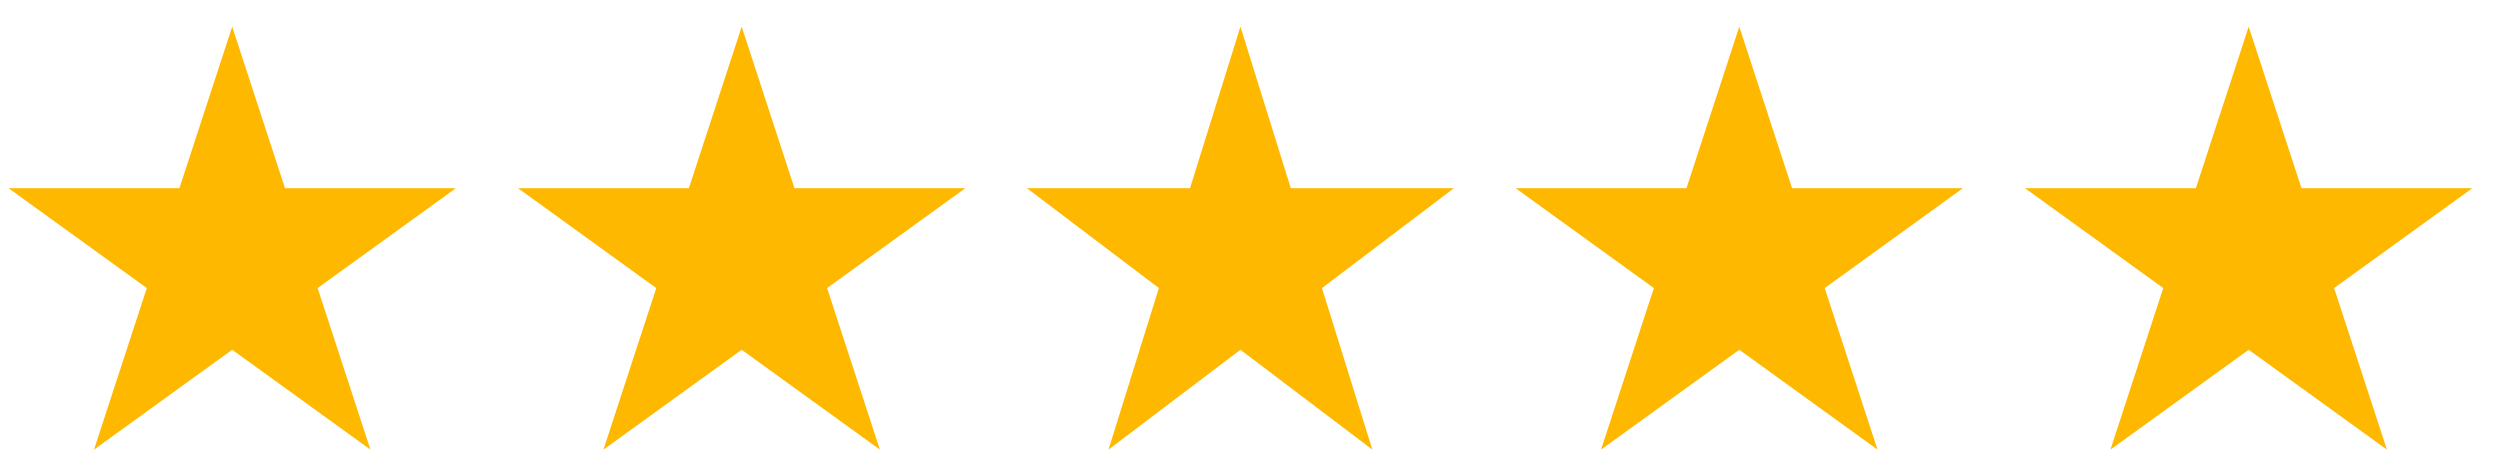 <svg width="83" height="15" viewBox="0 0 83 15" fill="none" xmlns="http://www.w3.org/2000/svg">
<path d="M7.709 0.886L9.462 6.249H15.134L10.545 9.564L12.298 14.927L7.709 11.612L3.121 14.927L4.874 9.564L0.285 6.249H5.957L7.709 0.886Z" fill="#FFB800"/>
<path d="M24.624 0.886L26.376 6.249H32.048L27.459 9.564L29.212 14.927L24.624 11.612L20.035 14.927L21.788 9.564L17.199 6.249H22.871L24.624 0.886Z" fill="#FFB800"/>
<path d="M41.182 0.886L42.855 6.249H48.269L43.889 9.564L45.562 14.927L41.182 11.612L36.802 14.927L38.475 9.564L34.095 6.249H39.509L41.182 0.886Z" fill="#FFB800"/>
<path d="M57.744 0.886L59.497 6.249H65.168L60.58 9.564L62.333 14.927L57.744 11.612L53.155 14.927L54.908 9.564L50.319 6.249H55.991L57.744 0.886Z" fill="#FFB800"/>
<path d="M74.656 0.886L76.409 6.249H82.08L77.492 9.564L79.245 14.927L74.656 11.612L70.067 14.927L71.82 9.564L67.231 6.249H72.903L74.656 0.886Z" fill="#FFB800"/>
</svg>